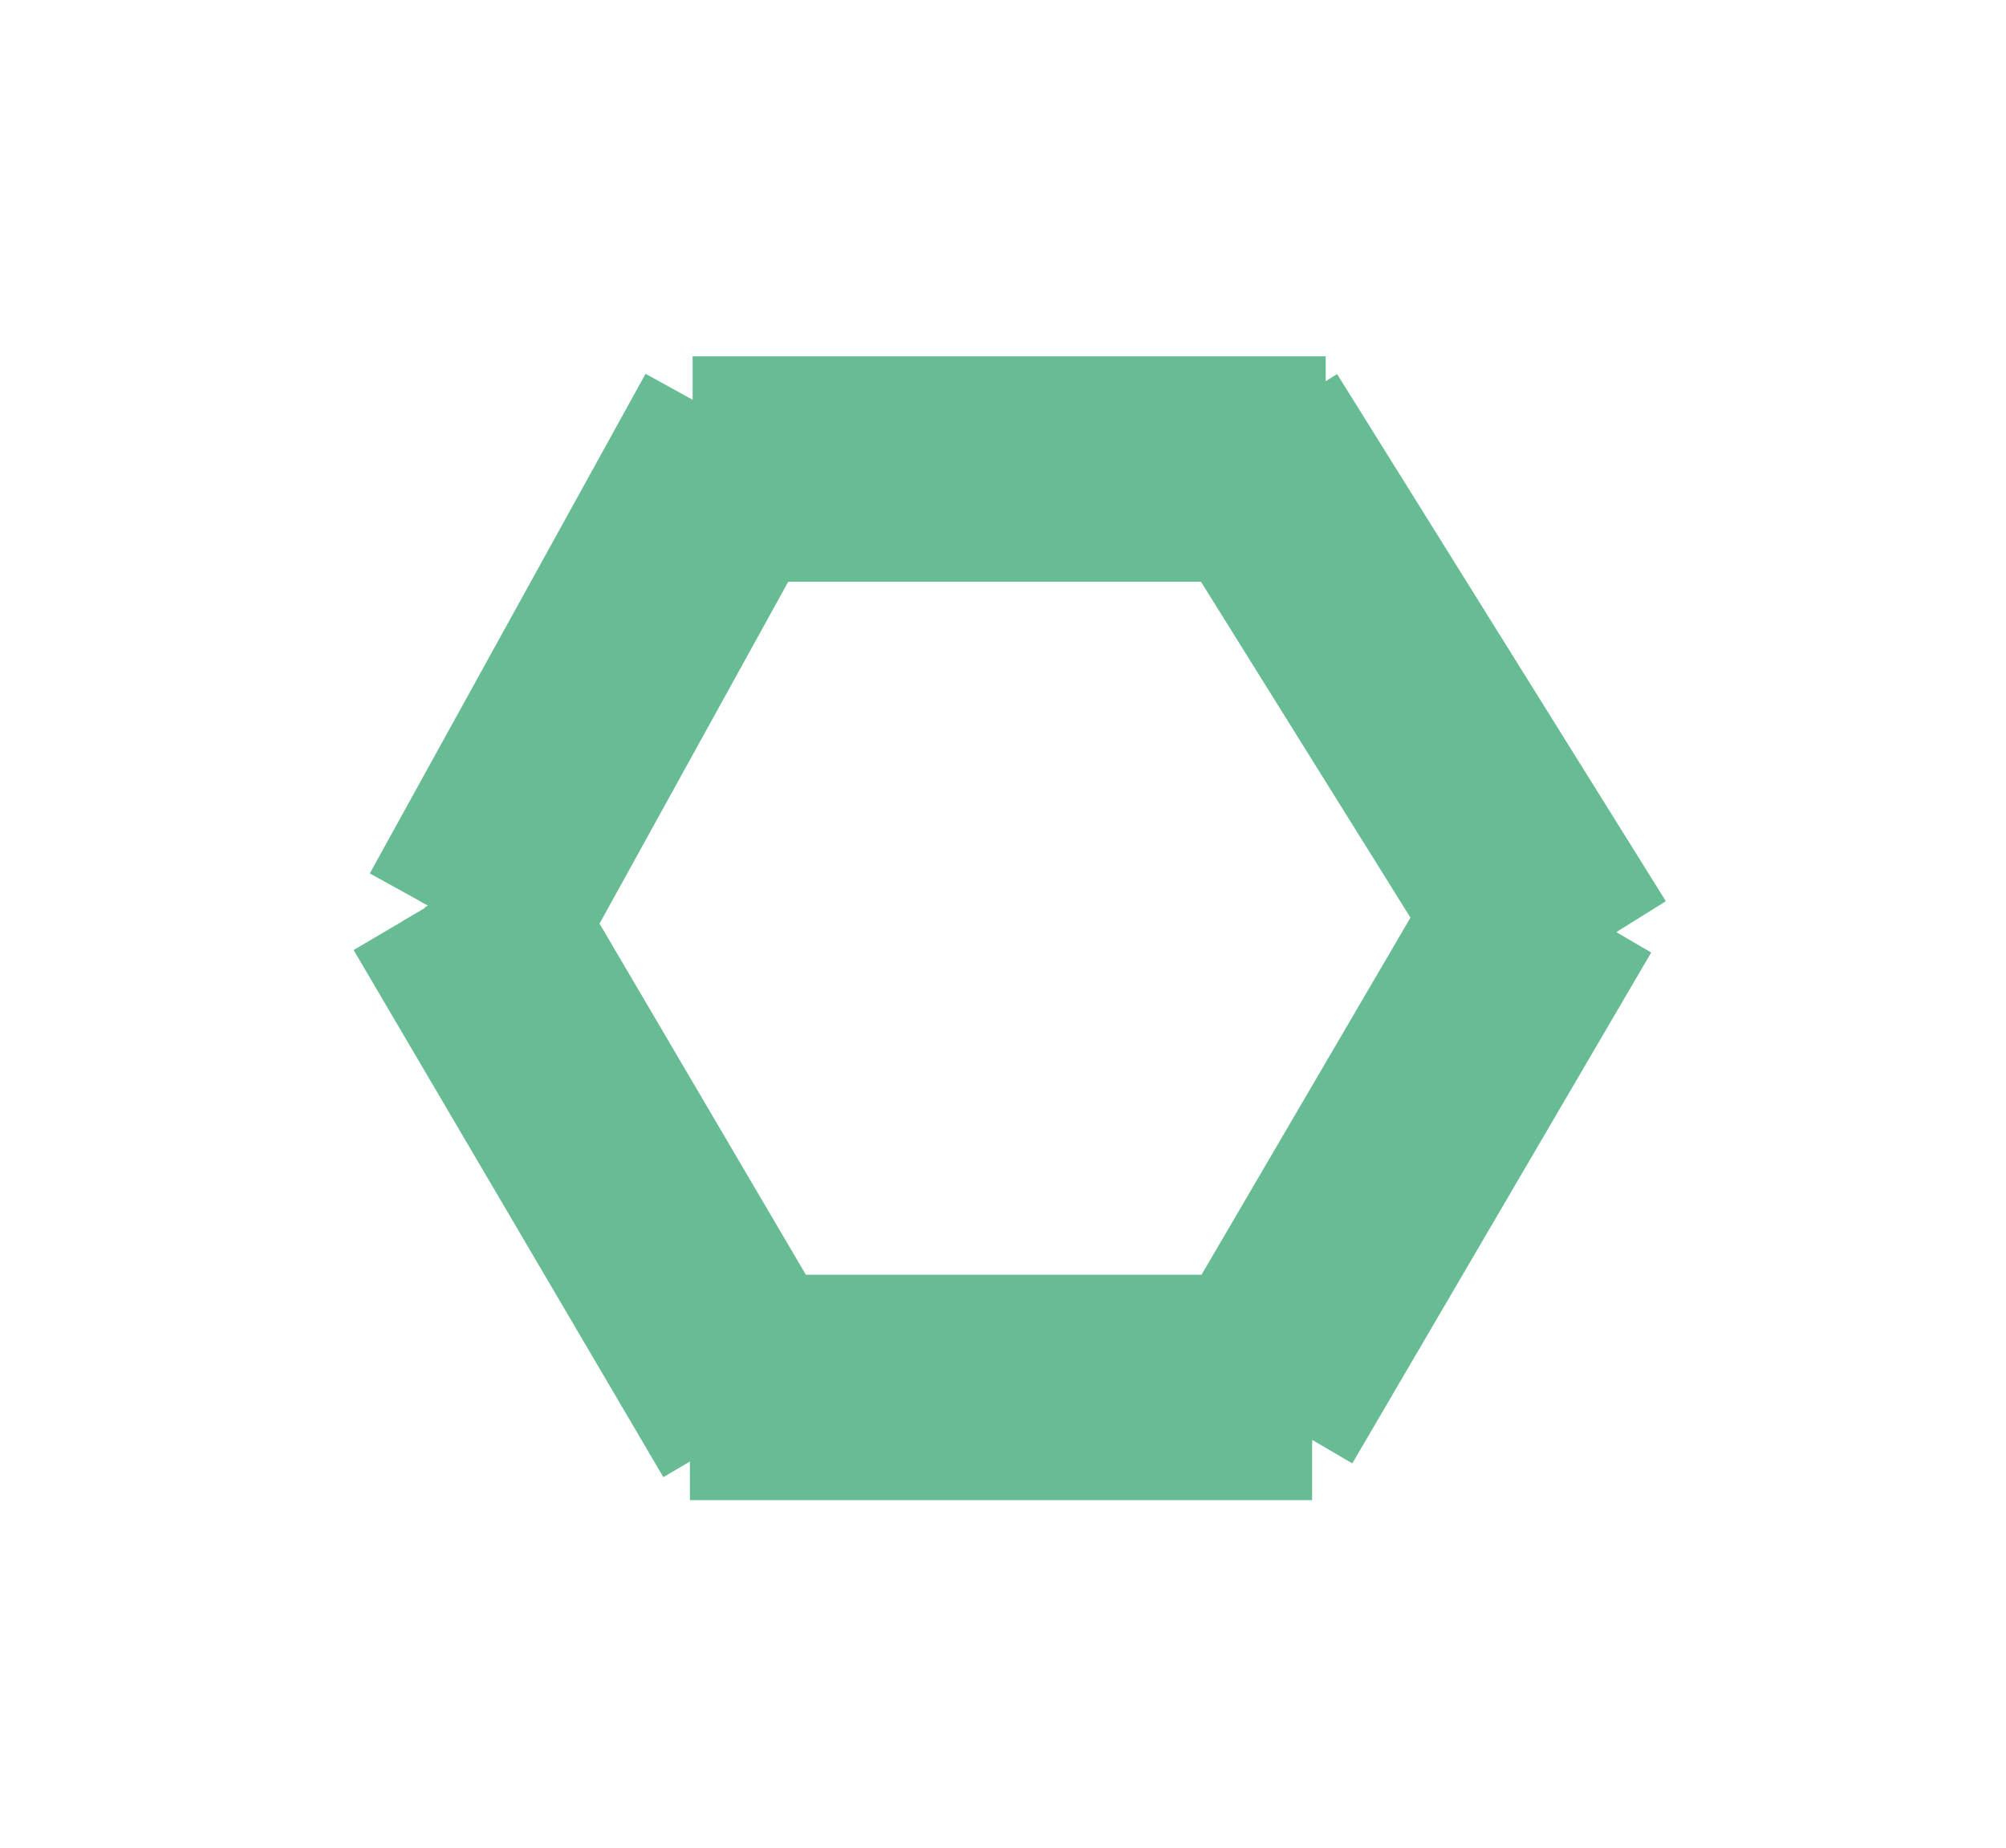 <svg width="89" height="82" viewBox="0 0 89 82" fill="none" xmlns="http://www.w3.org/2000/svg">
<path d="M58 21L31 21" stroke="#67BC93" stroke-width="5"/>
<path d="M56.164 61.554H32.658" stroke="#67BC93" stroke-width="5"/>
<path d="M54 63L68 40" stroke="#67BC93" stroke-width="5"/>
<path d="M20.784 41.166L33 20" stroke="#67BC93" stroke-width="5"/>
<path d="M68 42L56 20" stroke="#67BC93" stroke-width="5"/>
<path d="M35 63L21 39" stroke="#67BC93" stroke-width="5"/>
<g filter="url(#filter0_f_308_400)">
<path d="M58.817 20.808L30.729 20.808" stroke="#67BC93" stroke-width="10"/>
<path d="M58.214 61.554H30.608" stroke="#67BC93" stroke-width="10"/>
<path d="M55.682 62.398L68.943 39.734" stroke="#67BC93" stroke-width="10"/>
<path d="M20.784 41.166L33.019 19" stroke="#67BC93" stroke-width="10"/>
<path d="M69.666 42.628L55.08 19.241" stroke="#67BC93" stroke-width="10"/>
<path d="M33.742 63L20 39.614" stroke="#67BC93" stroke-width="10"/>
</g>
<g filter="url(#filter1_f_308_400)">
<path d="M58.817 20.808L30.729 20.808" stroke="#67BC93" stroke-width="5"/>
<path d="M58.214 61.554H30.608" stroke="#67BC93" stroke-width="5"/>
<path d="M55.682 62.398L68.943 39.734" stroke="#67BC93" stroke-width="5"/>
<path d="M20.784 41.166L33.019 19" stroke="#67BC93" stroke-width="5"/>
<path d="M69.666 42.628L55.08 19.241" stroke="#67BC93" stroke-width="5"/>
<path d="M33.742 63L20 39.614" stroke="#67BC93" stroke-width="5"/>
</g>
<defs>
<filter id="filter0_f_308_400" x="0.689" y="0.808" width="88.219" height="80.745" filterUnits="userSpaceOnUse" color-interpolation-filters="sRGB">
<feFlood flood-opacity="0" result="BackgroundImageFix"/>
<feBlend mode="normal" in="SourceGraphic" in2="BackgroundImageFix" result="shape"/>
<feGaussianBlur stdDeviation="7.5" result="effect1_foregroundBlur_308_400"/>
</filter>
<filter id="filter1_f_308_400" x="7.845" y="7.792" width="73.942" height="66.475" filterUnits="userSpaceOnUse" color-interpolation-filters="sRGB">
<feFlood flood-opacity="0" result="BackgroundImageFix"/>
<feBlend mode="normal" in="SourceGraphic" in2="BackgroundImageFix" result="shape"/>
<feGaussianBlur stdDeviation="5" result="effect1_foregroundBlur_308_400"/>
</filter>
</defs>
</svg>

